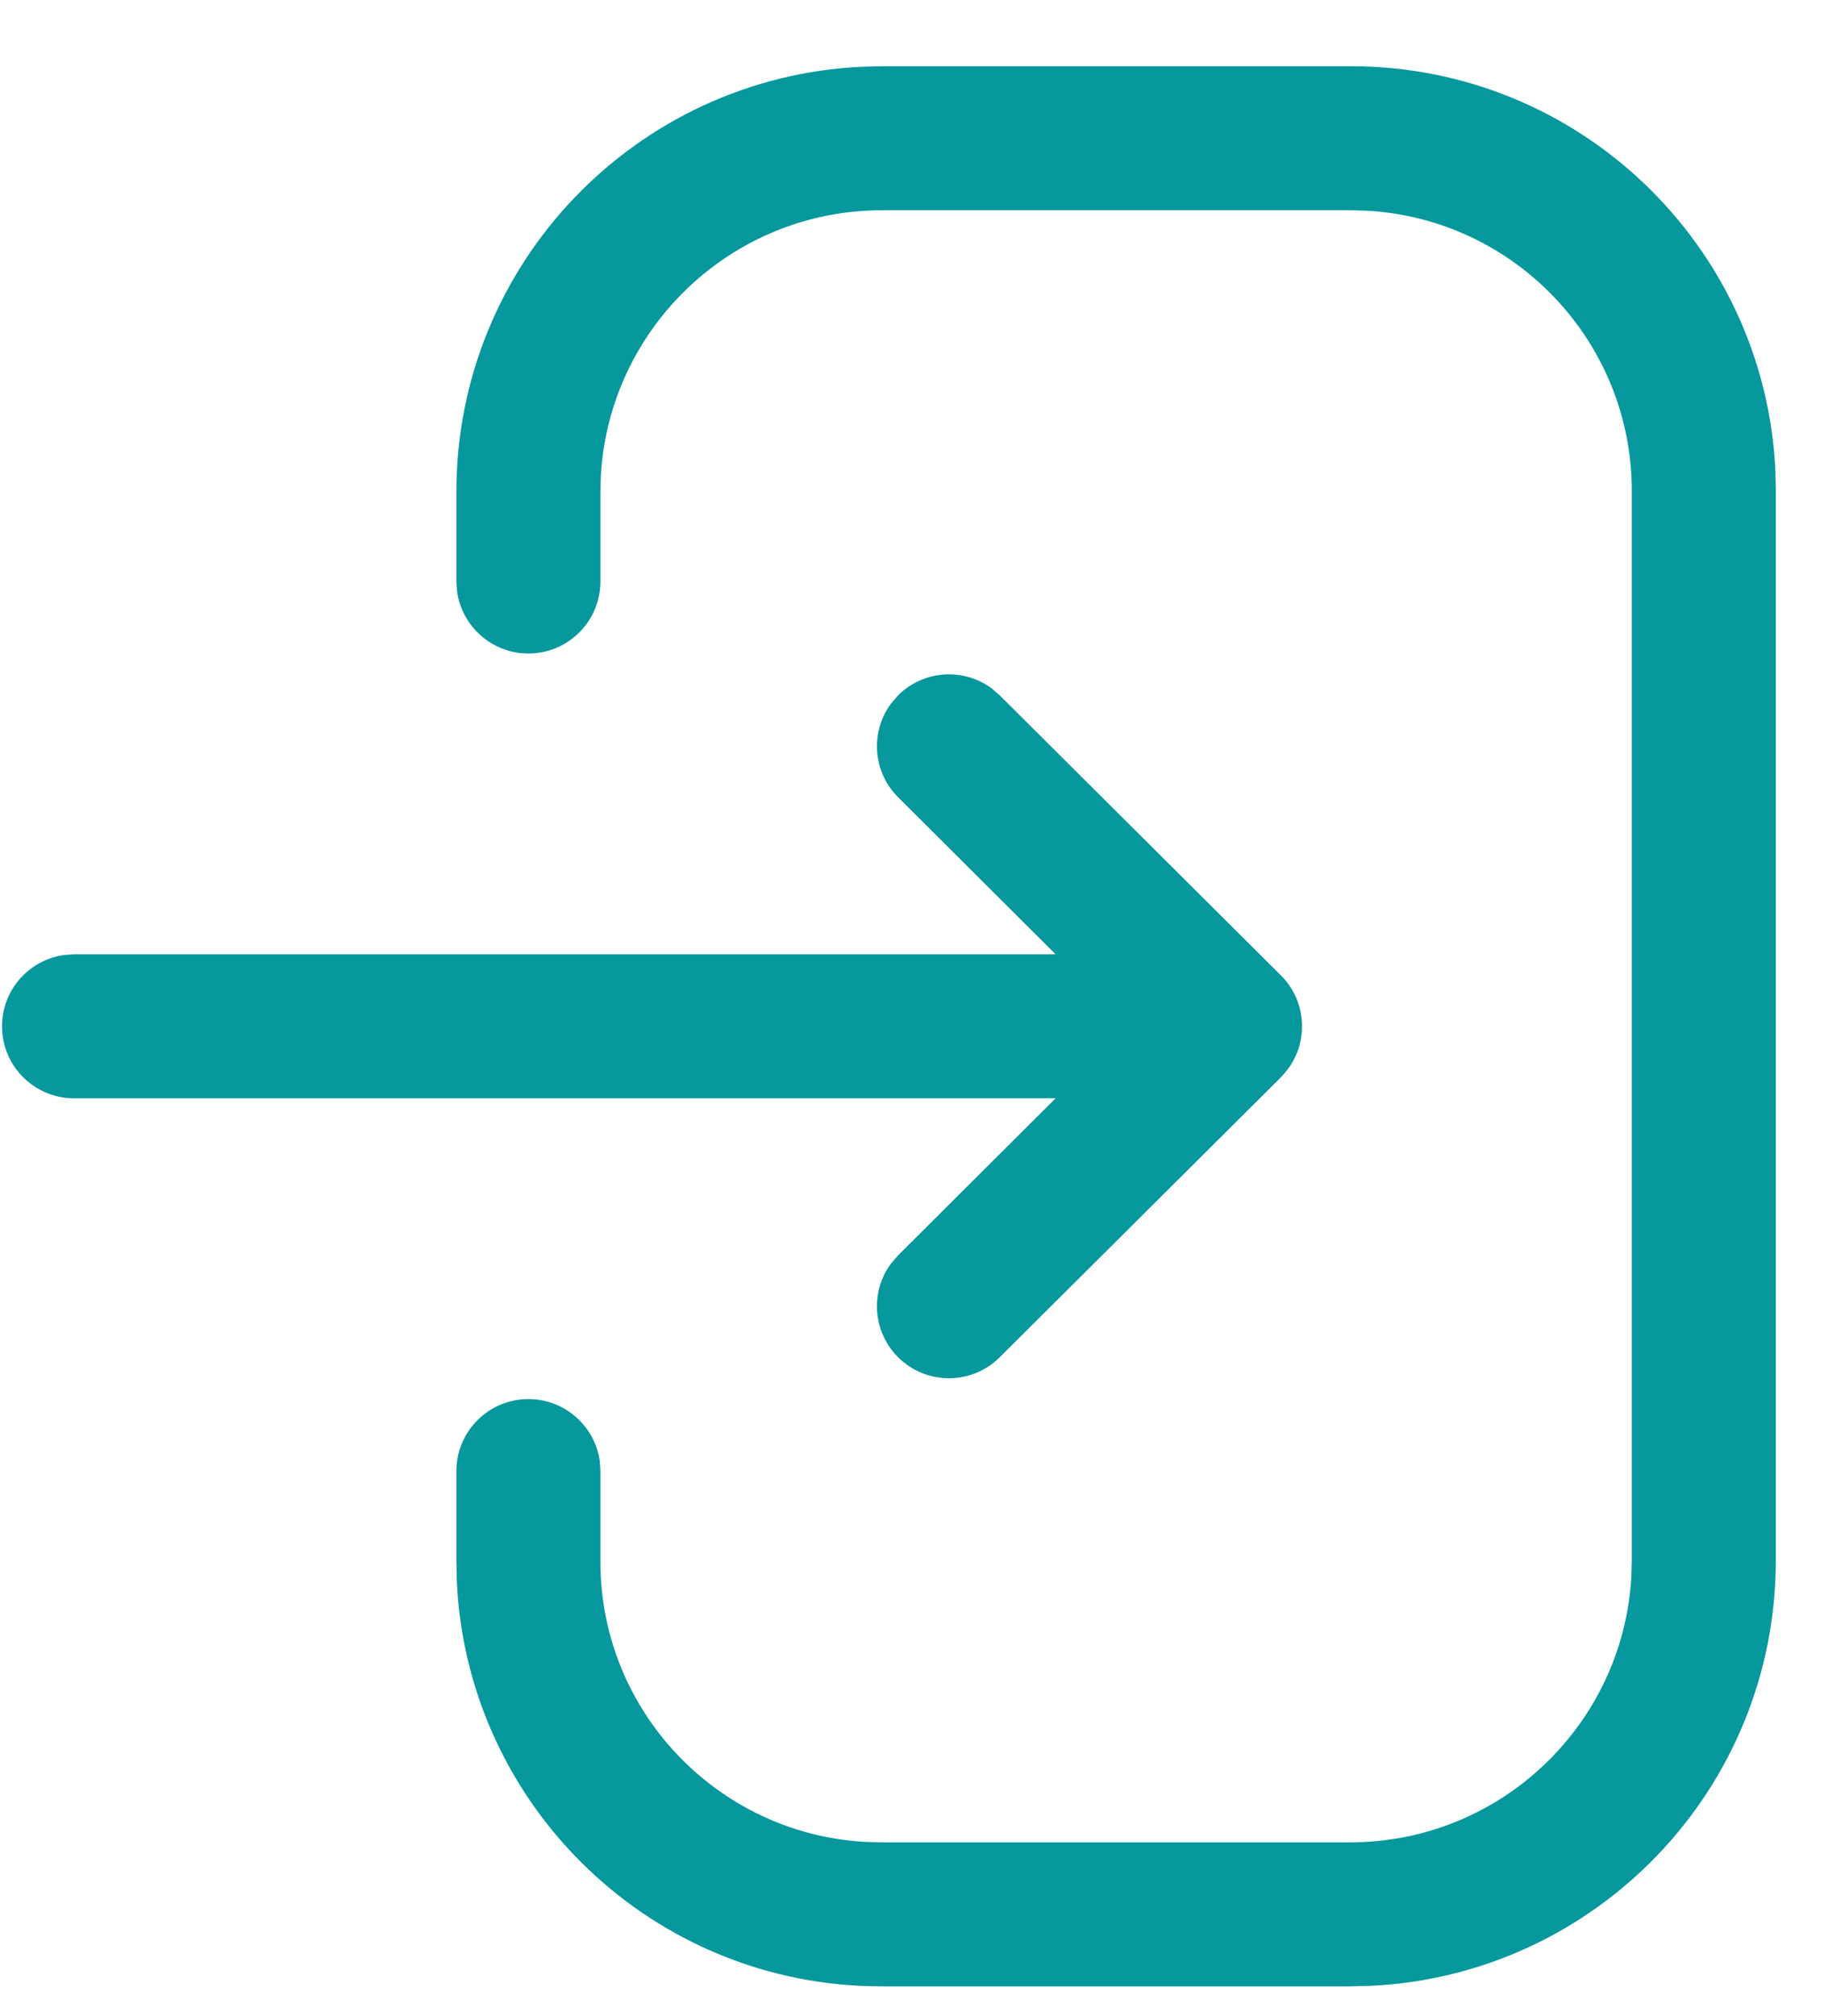 <svg width="19" height="21" viewBox="0 0 19 21" fill="none" xmlns="http://www.w3.org/2000/svg">
<path fill-rule="evenodd" clip-rule="evenodd" d="M18.494 4.907C18.385 2.559 16.448 0.69 14.073 0.69H9.189L8.981 0.695C6.628 0.804 4.754 2.745 4.754 5.124V6.057L4.761 6.159C4.811 6.525 5.125 6.807 5.504 6.807C5.919 6.807 6.254 6.471 6.254 6.057V5.124L6.259 4.952C6.349 3.411 7.626 2.19 9.189 2.19H14.073L14.245 2.195C15.781 2.284 16.998 3.557 16.998 5.115V16.255L16.993 16.428C16.904 17.968 15.626 19.19 14.063 19.19H9.178L9.007 19.185C7.472 19.096 6.254 17.823 6.254 16.265V15.323L6.248 15.222C6.198 14.855 5.884 14.573 5.504 14.573C5.09 14.573 4.754 14.909 4.754 15.323V16.265L4.759 16.48C4.871 18.823 6.807 20.69 9.178 20.69H14.063L14.272 20.685C16.625 20.576 18.498 18.634 18.498 16.255V5.115L18.494 4.907ZM9.353 7.245C9.619 6.978 10.036 6.953 10.33 7.17L10.414 7.243L13.342 10.159C13.61 10.425 13.634 10.843 13.415 11.137L13.412 11.14C13.391 11.168 13.368 11.195 13.344 11.219L13.342 11.222L10.414 14.137C10.12 14.43 9.646 14.429 9.353 14.135C9.088 13.868 9.064 13.452 9.283 13.159L9.356 13.075L10.996 11.44H0.771C0.357 11.44 0.021 11.104 0.021 10.69C0.021 10.31 0.304 9.997 0.67 9.947L0.771 9.94H10.996L9.356 8.305C9.089 8.04 9.064 7.623 9.281 7.329L9.353 7.245Z" fill="#06989D"/>
</svg>
